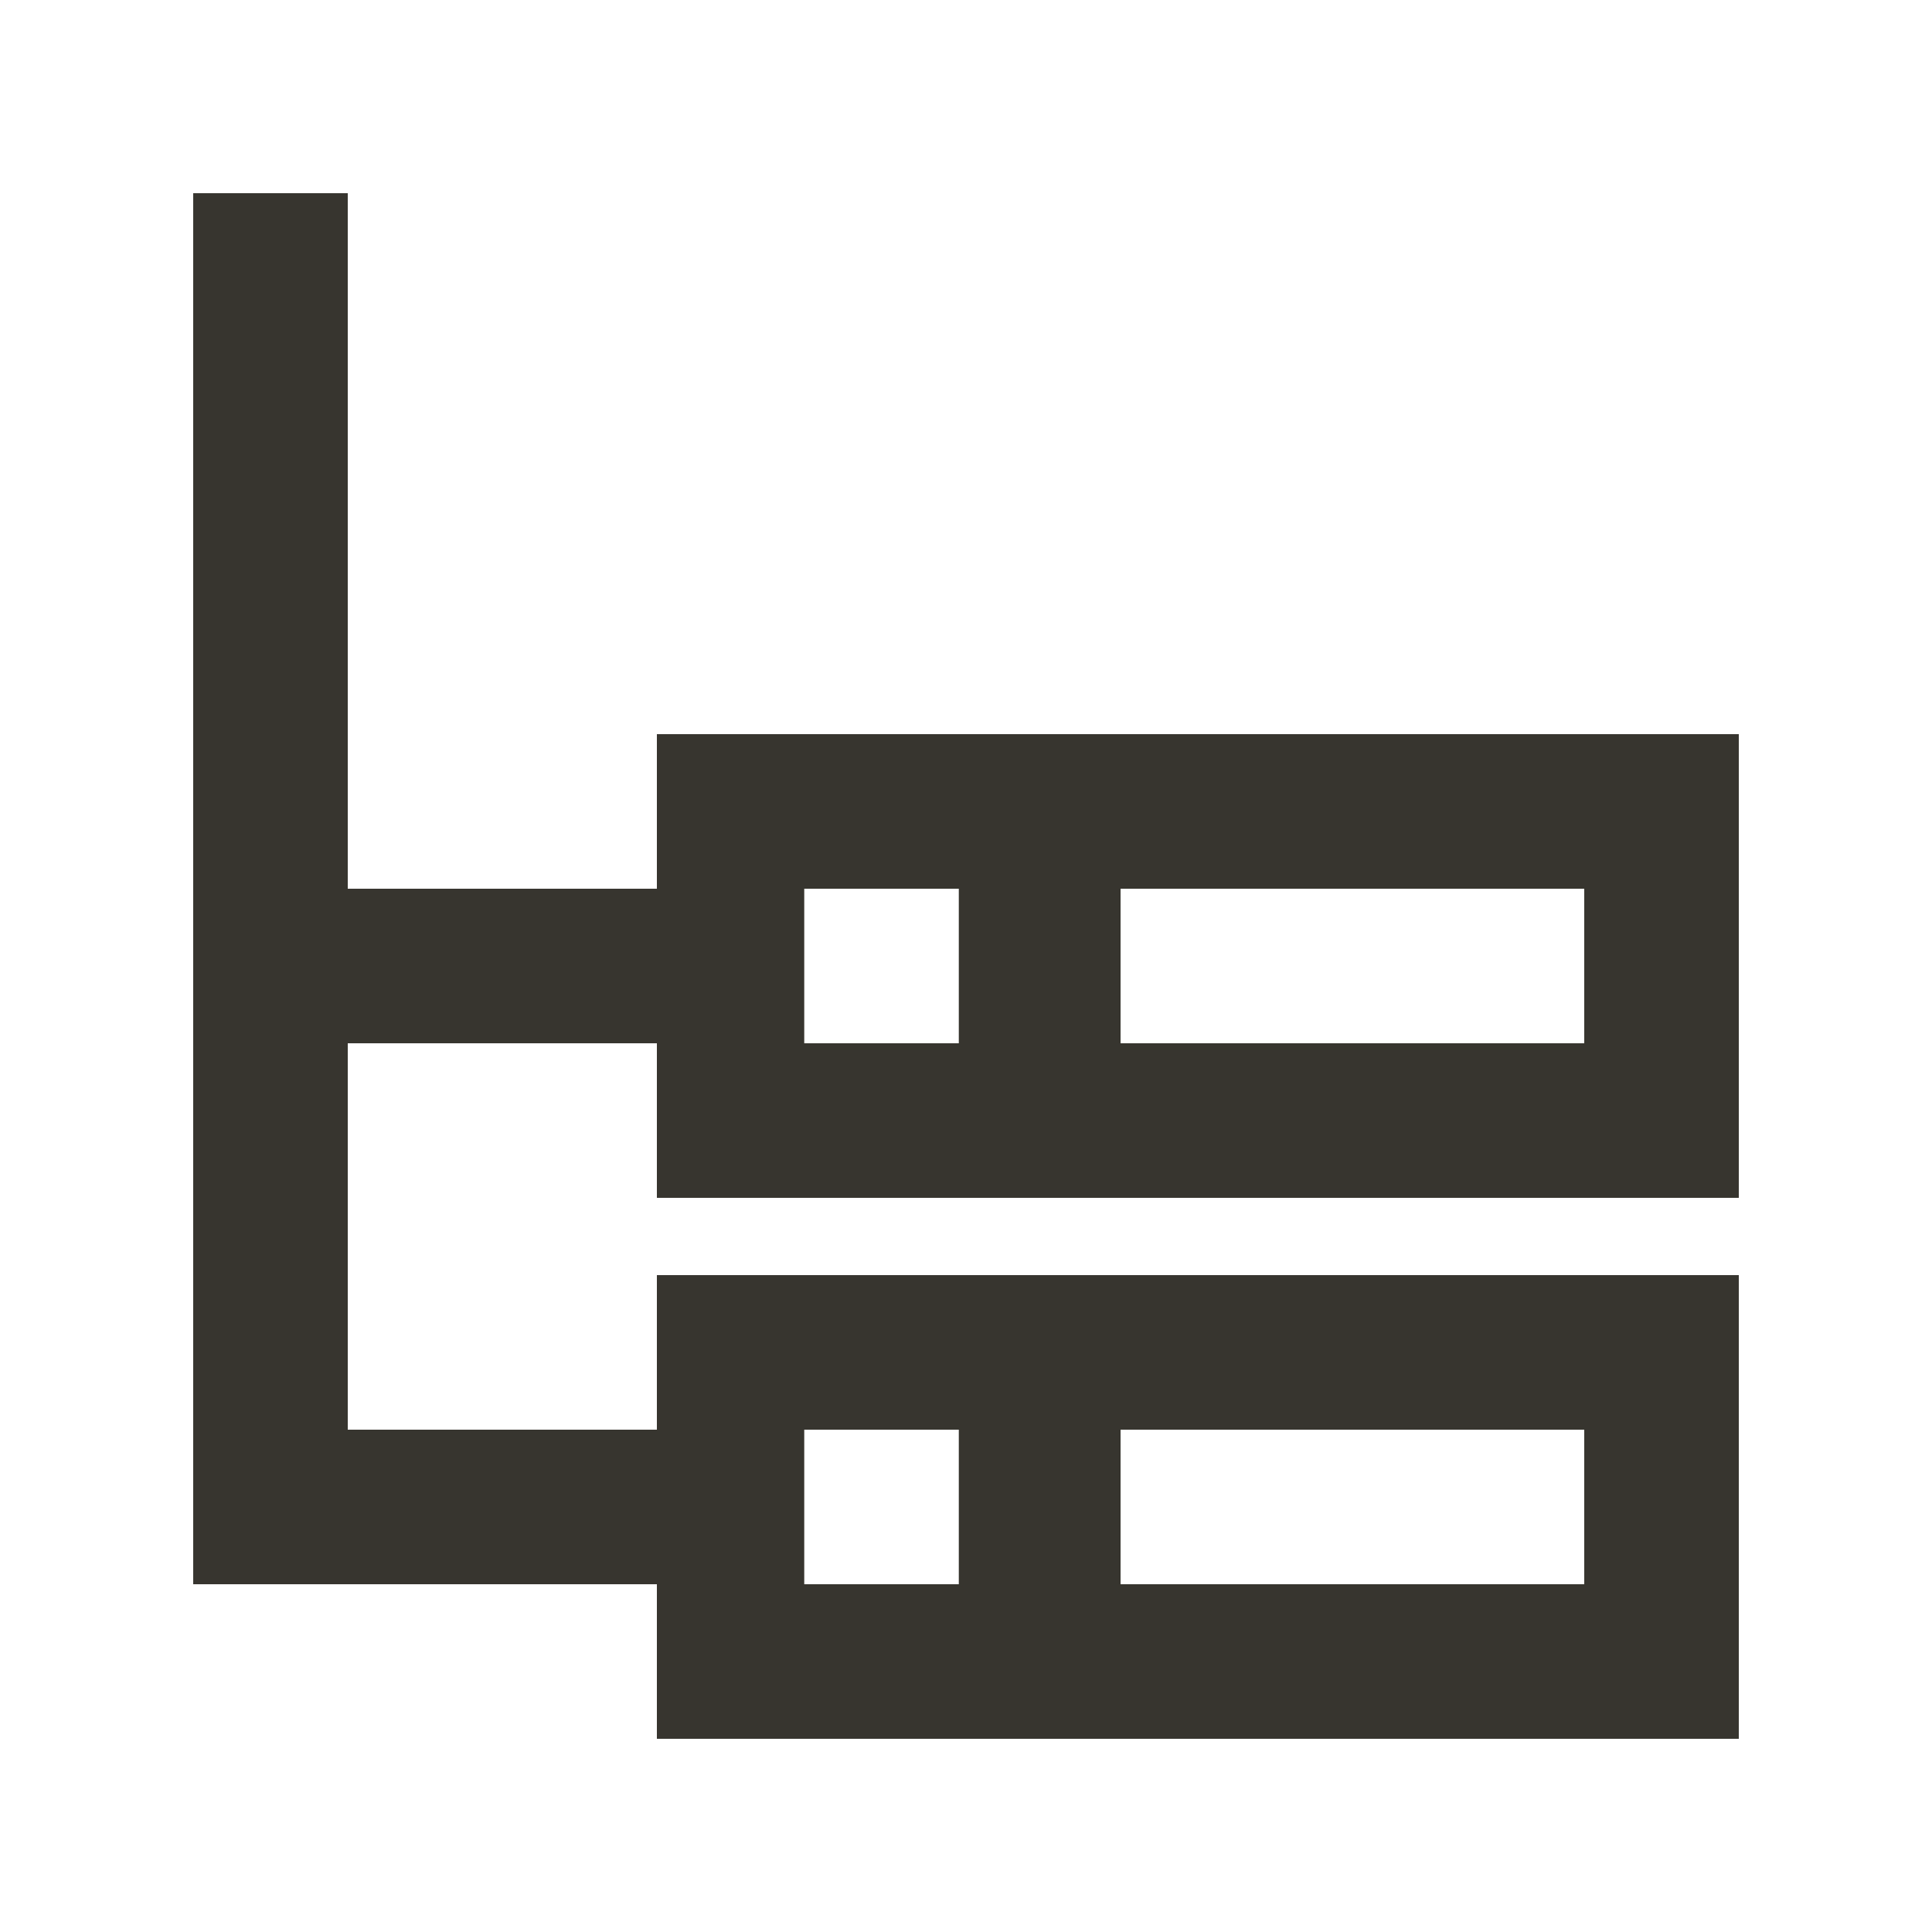 <!-- Generated by IcoMoon.io -->
<svg version="1.1" xmlns="http://www.w3.org/2000/svg" width="40" height="40" viewBox="0 0 40 40">
<title>mp-network_2-2</title>
<path fill="#37352f" d="M16.651 32.8v-3.2h3.2v3.2h-3.2zM23.2 32.8v-3.2h9.6v3.2h-9.6zM16.651 21.6v-3.2h3.2v3.2h-3.2zM23.2 21.6v-3.2h9.6v3.2h-9.6zM36 24.8v-9.6h-22.4v3.2h-6.4v-14.4h-3.2v28.8h9.6v3.2h22.4v-9.6h-22.4v3.2h-6.4v-8h6.4v3.2h22.4z"></path>
</svg>
